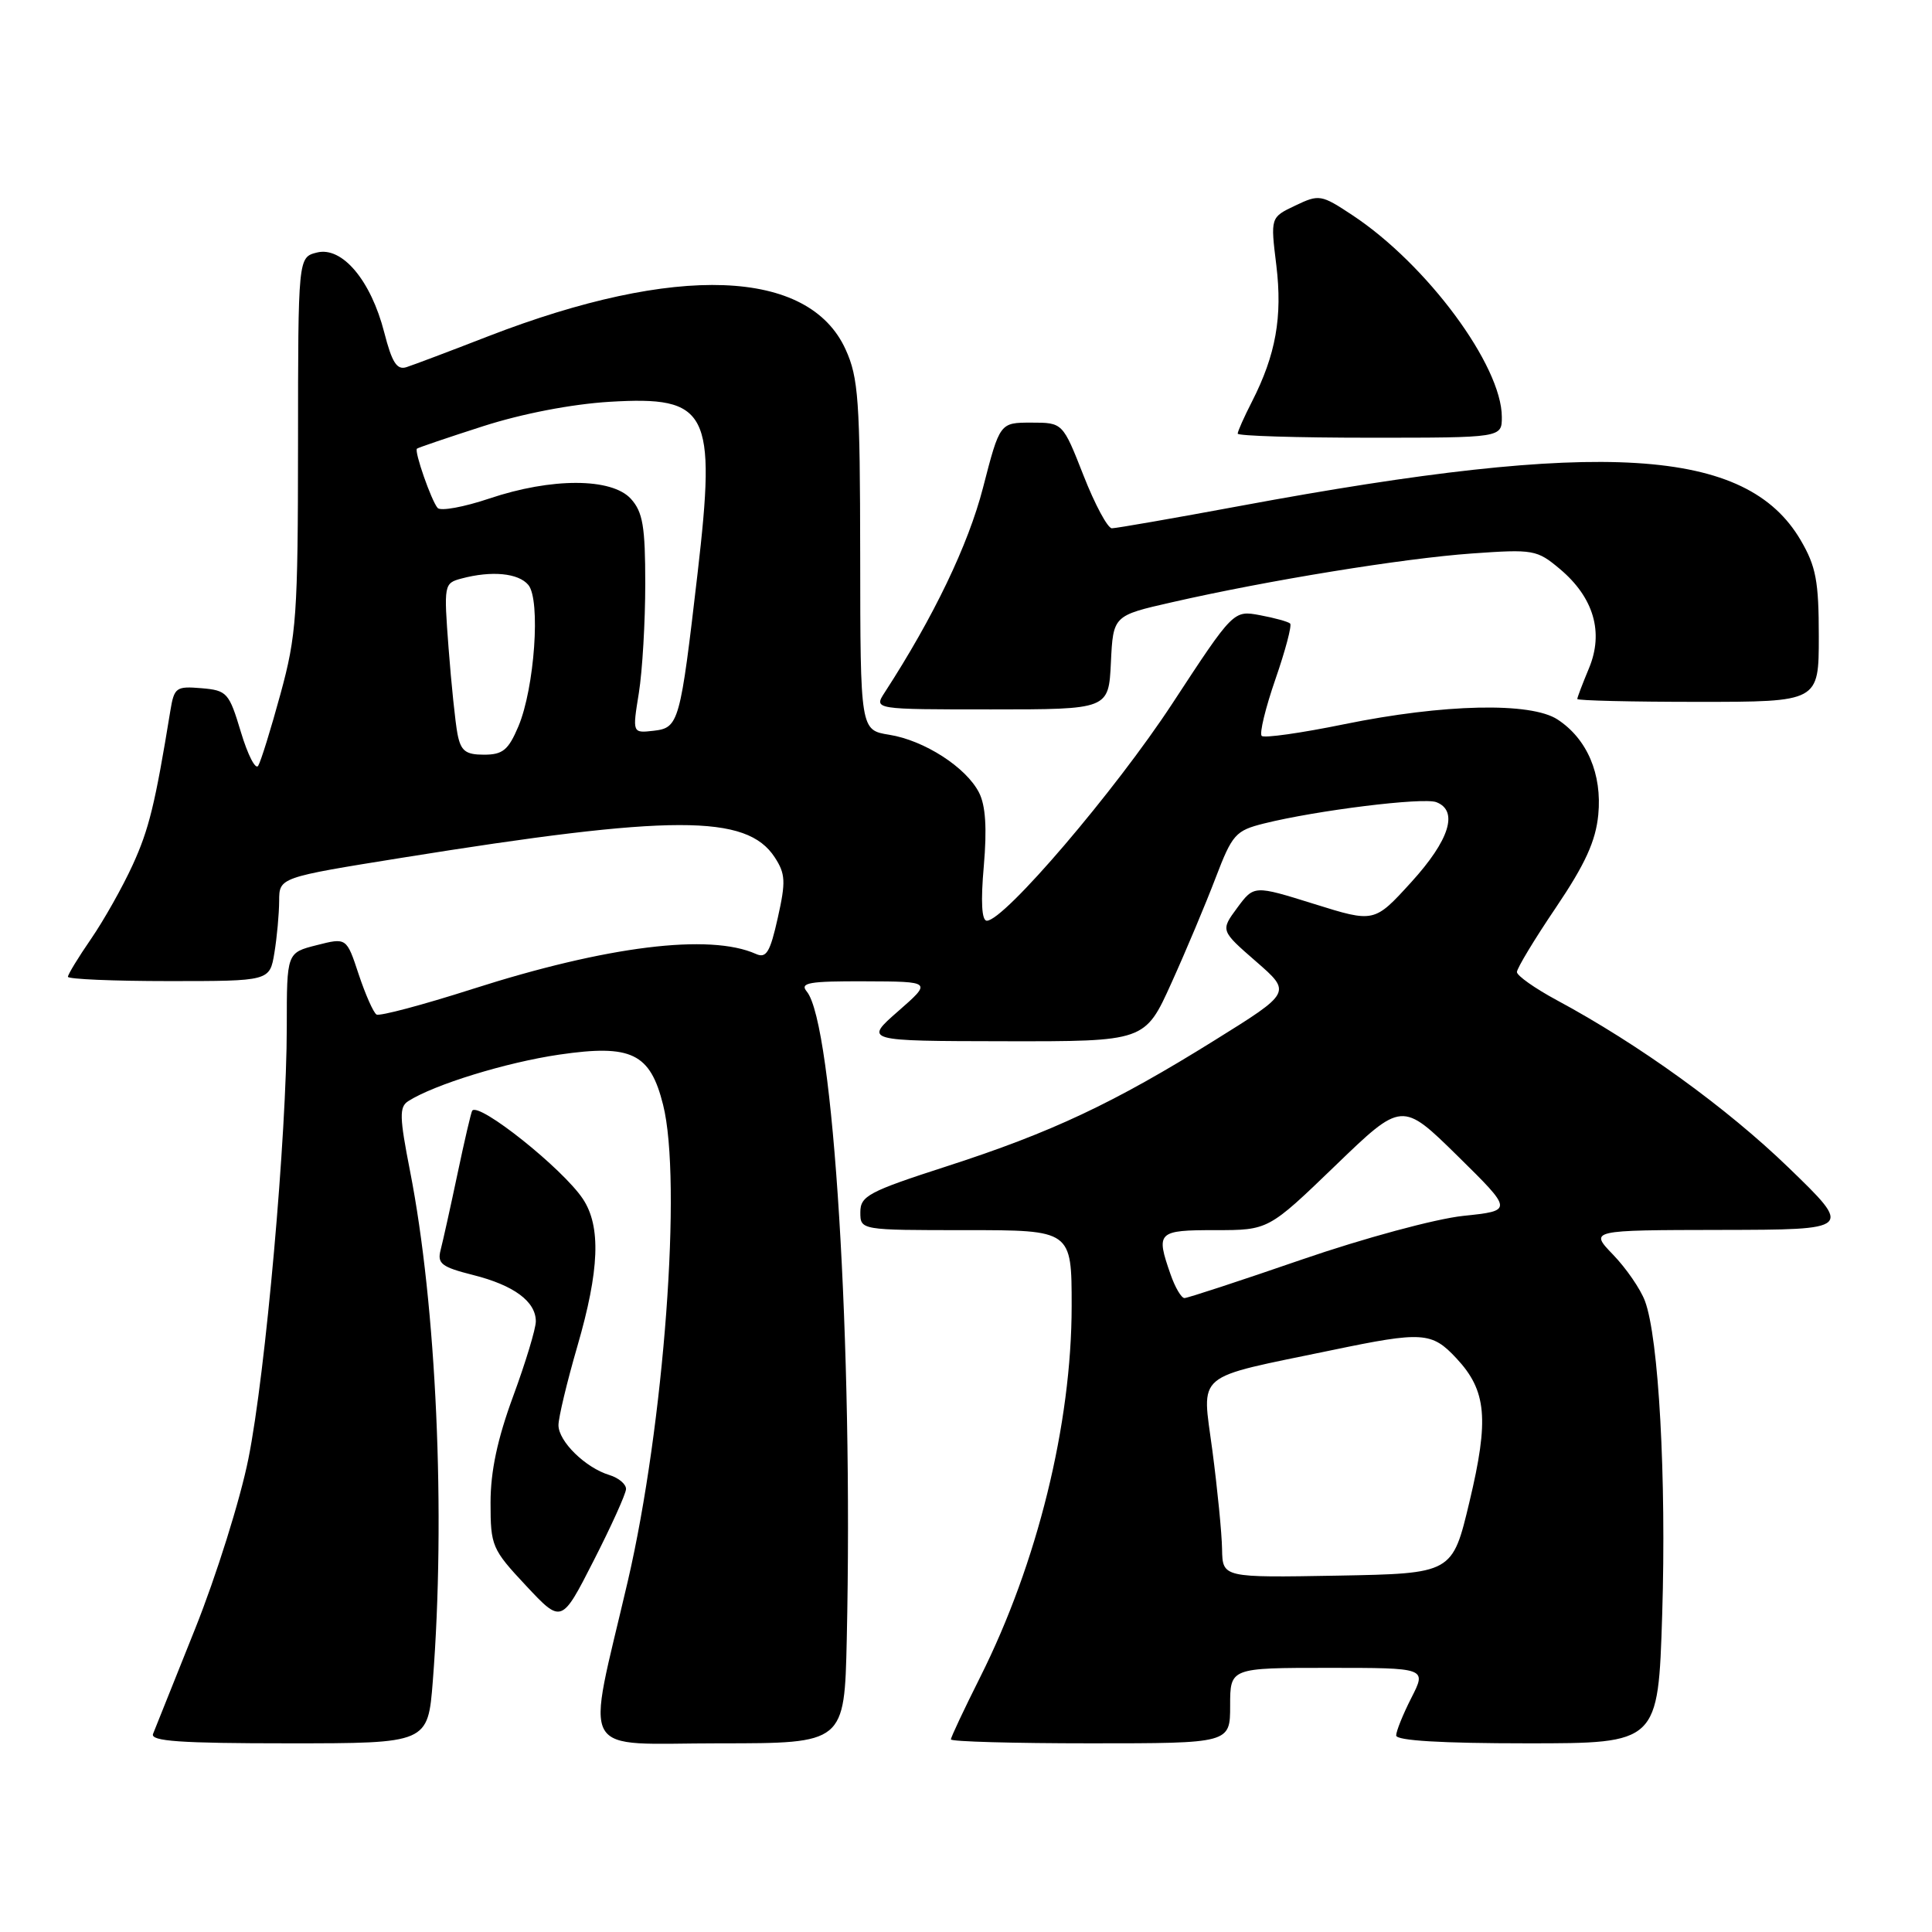 <?xml version="1.0" encoding="UTF-8" standalone="no"?>
<!DOCTYPE svg PUBLIC "-//W3C//DTD SVG 1.1//EN" "http://www.w3.org/Graphics/SVG/1.1/DTD/svg11.dtd" >
<svg xmlns="http://www.w3.org/2000/svg" xmlns:xlink="http://www.w3.org/1999/xlink" version="1.1" viewBox="0 0 256 256">
 <g >
 <path fill="currentColor"
d=" M 57.35 222.75 C 59.07 200.66 57.83 173.02 54.33 155.16 C 52.93 148.02 52.89 146.68 54.09 145.91 C 57.53 143.71 67.08 140.77 74.12 139.74 C 83.66 138.35 86.15 139.55 87.86 146.38 C 90.40 156.43 87.99 188.84 83.19 209.50 C 77.64 233.33 76.33 231.00 95.36 231.00 C 111.89 231.00 111.89 231.00 112.20 217.25 C 113.06 178.26 110.43 135.63 106.90 131.38 C 105.94 130.22 107.18 130.00 114.63 130.03 C 123.50 130.06 123.50 130.06 119.00 134.00 C 114.50 137.94 114.50 137.94 133.11 137.97 C 151.72 138.00 151.72 138.00 155.22 130.25 C 157.15 125.99 159.78 119.72 161.08 116.31 C 163.28 110.55 163.72 110.06 167.47 109.12 C 174.48 107.37 188.58 105.63 190.32 106.29 C 193.29 107.43 192.07 111.32 187.00 116.89 C 182.10 122.27 182.10 122.27 174.13 119.78 C 166.16 117.29 166.16 117.29 163.94 120.29 C 161.72 123.30 161.72 123.30 166.43 127.40 C 171.14 131.50 171.14 131.50 160.95 137.84 C 147.58 146.17 139.35 150.05 125.45 154.54 C 115.09 157.89 114.00 158.47 114.00 160.62 C 114.00 163.00 114.00 163.00 128.00 163.00 C 142.00 163.00 142.00 163.00 142.00 173.04 C 142.00 188.69 137.45 207.15 129.88 222.23 C 127.75 226.48 126.00 230.19 126.00 230.48 C 126.00 230.77 134.32 231.00 144.50 231.00 C 163.00 231.00 163.00 231.00 163.00 226.00 C 163.00 221.00 163.00 221.00 176.02 221.00 C 189.04 221.00 189.04 221.00 187.02 224.96 C 185.91 227.14 185.00 229.39 185.00 229.96 C 185.00 230.64 191.01 231.00 202.35 231.00 C 219.71 231.00 219.71 231.00 220.25 213.91 C 220.81 195.89 219.79 177.21 217.96 172.38 C 217.37 170.80 215.47 168.04 213.74 166.25 C 210.61 163.00 210.61 163.00 228.05 162.97 C 245.50 162.94 245.50 162.94 237.00 154.72 C 228.79 146.78 217.17 138.38 206.25 132.51 C 203.36 130.95 201.00 129.28 201.00 128.80 C 201.00 128.31 203.32 124.46 206.17 120.25 C 210.05 114.50 211.44 111.45 211.78 107.96 C 212.30 102.57 210.30 97.90 206.39 95.34 C 202.84 93.01 191.30 93.27 178.13 95.96 C 172.42 97.13 167.49 97.83 167.18 97.51 C 166.86 97.19 167.68 93.81 169.00 90.00 C 170.32 86.19 171.20 82.87 170.95 82.62 C 170.70 82.38 168.91 81.88 166.97 81.52 C 163.44 80.86 163.44 80.86 155.35 93.21 C 147.76 104.80 133.06 122.00 130.76 122.00 C 130.08 122.00 129.94 119.48 130.36 114.75 C 130.79 109.76 130.60 106.73 129.73 105.03 C 128.02 101.67 122.47 98.10 117.83 97.36 C 114.00 96.74 114.00 96.74 113.98 73.62 C 113.96 53.06 113.75 50.04 112.05 46.31 C 107.18 35.57 89.62 34.91 64.71 44.55 C 59.65 46.52 54.76 48.36 53.86 48.65 C 52.59 49.06 51.94 48.04 50.92 44.07 C 49.15 37.15 45.34 32.63 42.00 33.46 C 39.50 34.09 39.50 34.09 39.49 58.80 C 39.48 81.51 39.29 84.18 37.16 91.97 C 35.89 96.63 34.56 100.91 34.21 101.47 C 33.86 102.04 32.83 100.03 31.92 97.00 C 30.35 91.78 30.09 91.48 26.69 91.19 C 23.33 90.91 23.08 91.09 22.57 94.19 C 20.55 106.59 19.74 109.88 17.58 114.61 C 16.24 117.54 13.76 121.94 12.07 124.40 C 10.38 126.85 9.00 129.12 9.00 129.43 C 9.00 129.74 15.02 130.00 22.37 130.00 C 35.74 130.00 35.74 130.00 36.36 126.25 C 36.70 124.19 36.98 121.10 36.99 119.38 C 37.00 116.27 37.00 116.27 53.25 113.66 C 89.10 107.90 98.92 107.89 102.65 113.59 C 104.08 115.78 104.14 116.81 103.06 121.62 C 102.04 126.19 101.54 127.02 100.16 126.40 C 94.03 123.66 80.40 125.35 62.60 131.05 C 56.01 133.16 50.29 134.68 49.89 134.43 C 49.48 134.18 48.42 131.78 47.53 129.11 C 45.92 124.23 45.92 124.23 41.96 125.24 C 38.00 126.24 38.00 126.24 38.00 136.03 C 38.00 150.35 35.19 182.01 32.91 193.31 C 31.83 198.71 28.65 208.84 25.86 215.81 C 23.06 222.79 20.56 229.06 20.28 229.75 C 19.90 230.72 23.88 231.00 38.24 231.00 C 56.70 231.00 56.70 231.00 57.35 222.75 Z  M 82.95 197.32 C 82.98 196.67 81.99 195.83 80.75 195.45 C 77.58 194.49 74.00 190.99 74.00 188.84 C 74.00 187.84 75.12 183.15 76.50 178.40 C 79.44 168.28 79.65 162.51 77.24 158.87 C 74.58 154.86 63.47 146.00 62.57 147.17 C 62.43 147.35 61.55 151.12 60.62 155.54 C 59.69 159.95 58.68 164.50 58.38 165.65 C 57.92 167.43 58.51 167.89 62.67 168.94 C 68.09 170.30 71.00 172.45 71.00 175.09 C 71.00 176.06 69.65 180.52 68.00 185.00 C 65.91 190.67 65.00 194.95 65.00 199.11 C 65.00 204.85 65.18 205.28 69.70 210.11 C 74.41 215.14 74.41 215.14 78.65 206.82 C 80.99 202.24 82.92 197.97 82.95 197.32 Z  M 147.20 87.79 C 147.50 81.57 147.50 81.57 155.30 79.80 C 168.05 76.89 185.91 73.99 195.02 73.34 C 203.20 72.76 203.65 72.84 206.70 75.40 C 211.18 79.17 212.53 83.79 210.55 88.54 C 209.70 90.58 209.00 92.41 209.00 92.62 C 209.00 92.83 216.20 93.00 225.00 93.00 C 241.00 93.00 241.00 93.00 241.00 84.34 C 241.00 77.00 240.63 75.05 238.60 71.58 C 231.40 59.29 212.38 58.12 164.42 67.02 C 155.58 68.66 147.89 70.00 147.33 70.00 C 146.77 70.00 145.08 66.85 143.57 63.00 C 140.82 56.00 140.82 56.00 136.65 56.00 C 132.48 56.00 132.48 56.00 130.25 64.64 C 128.29 72.22 123.72 81.74 117.23 91.75 C 115.77 94.00 115.77 94.00 131.34 94.00 C 146.90 94.00 146.90 94.00 147.20 87.79 Z  M 199.00 55.26 C 199.00 48.45 189.07 35.03 179.20 28.51 C 175.06 25.77 174.79 25.73 171.63 27.24 C 168.34 28.80 168.34 28.80 169.12 35.15 C 169.95 41.99 169.05 47.02 165.90 53.20 C 164.85 55.25 164.00 57.16 164.00 57.46 C 164.00 57.76 171.88 58.00 181.50 58.00 C 199.00 58.00 199.00 58.00 199.00 55.26 Z  M 161.93 205.28 C 161.90 203.20 161.32 197.33 160.65 192.23 C 159.26 181.66 157.96 182.75 176.50 178.90 C 188.50 176.40 189.72 176.48 192.98 179.98 C 196.99 184.27 197.33 188.04 194.71 199.00 C 192.45 208.50 192.45 208.50 177.22 208.78 C 162.00 209.05 162.00 209.05 161.93 205.28 Z  M 155.10 168.85 C 153.14 163.23 153.37 163.00 161.03 163.00 C 168.07 163.00 168.07 163.00 176.92 154.47 C 185.77 145.93 185.77 145.93 193.14 153.17 C 200.50 160.42 200.50 160.42 193.89 161.11 C 190.20 161.50 180.74 164.06 172.49 166.90 C 164.35 169.71 157.36 172.00 156.95 172.00 C 156.53 172.00 155.70 170.58 155.10 168.85 Z  M 60.62 97.25 C 60.33 95.74 59.80 90.63 59.44 85.89 C 58.80 77.45 58.83 77.28 61.14 76.66 C 65.14 75.59 68.70 75.93 70.01 77.51 C 71.66 79.50 70.83 91.17 68.69 96.25 C 67.36 99.39 66.62 100.00 64.13 100.00 C 61.69 100.00 61.06 99.51 60.62 97.25 Z  M 84.65 91.83 C 85.12 88.90 85.50 82.38 85.50 77.35 C 85.50 69.76 85.18 67.85 83.60 66.10 C 81.06 63.30 73.08 63.28 64.83 66.06 C 61.47 67.19 58.39 67.75 57.99 67.31 C 57.17 66.38 54.86 59.79 55.25 59.45 C 55.39 59.32 59.33 57.98 64.00 56.48 C 69.19 54.81 75.73 53.55 80.78 53.24 C 93.89 52.46 94.92 54.46 92.44 75.90 C 90.13 95.80 89.96 96.44 86.61 96.83 C 83.79 97.15 83.79 97.15 84.65 91.83 Z "/>
</g>
</svg>